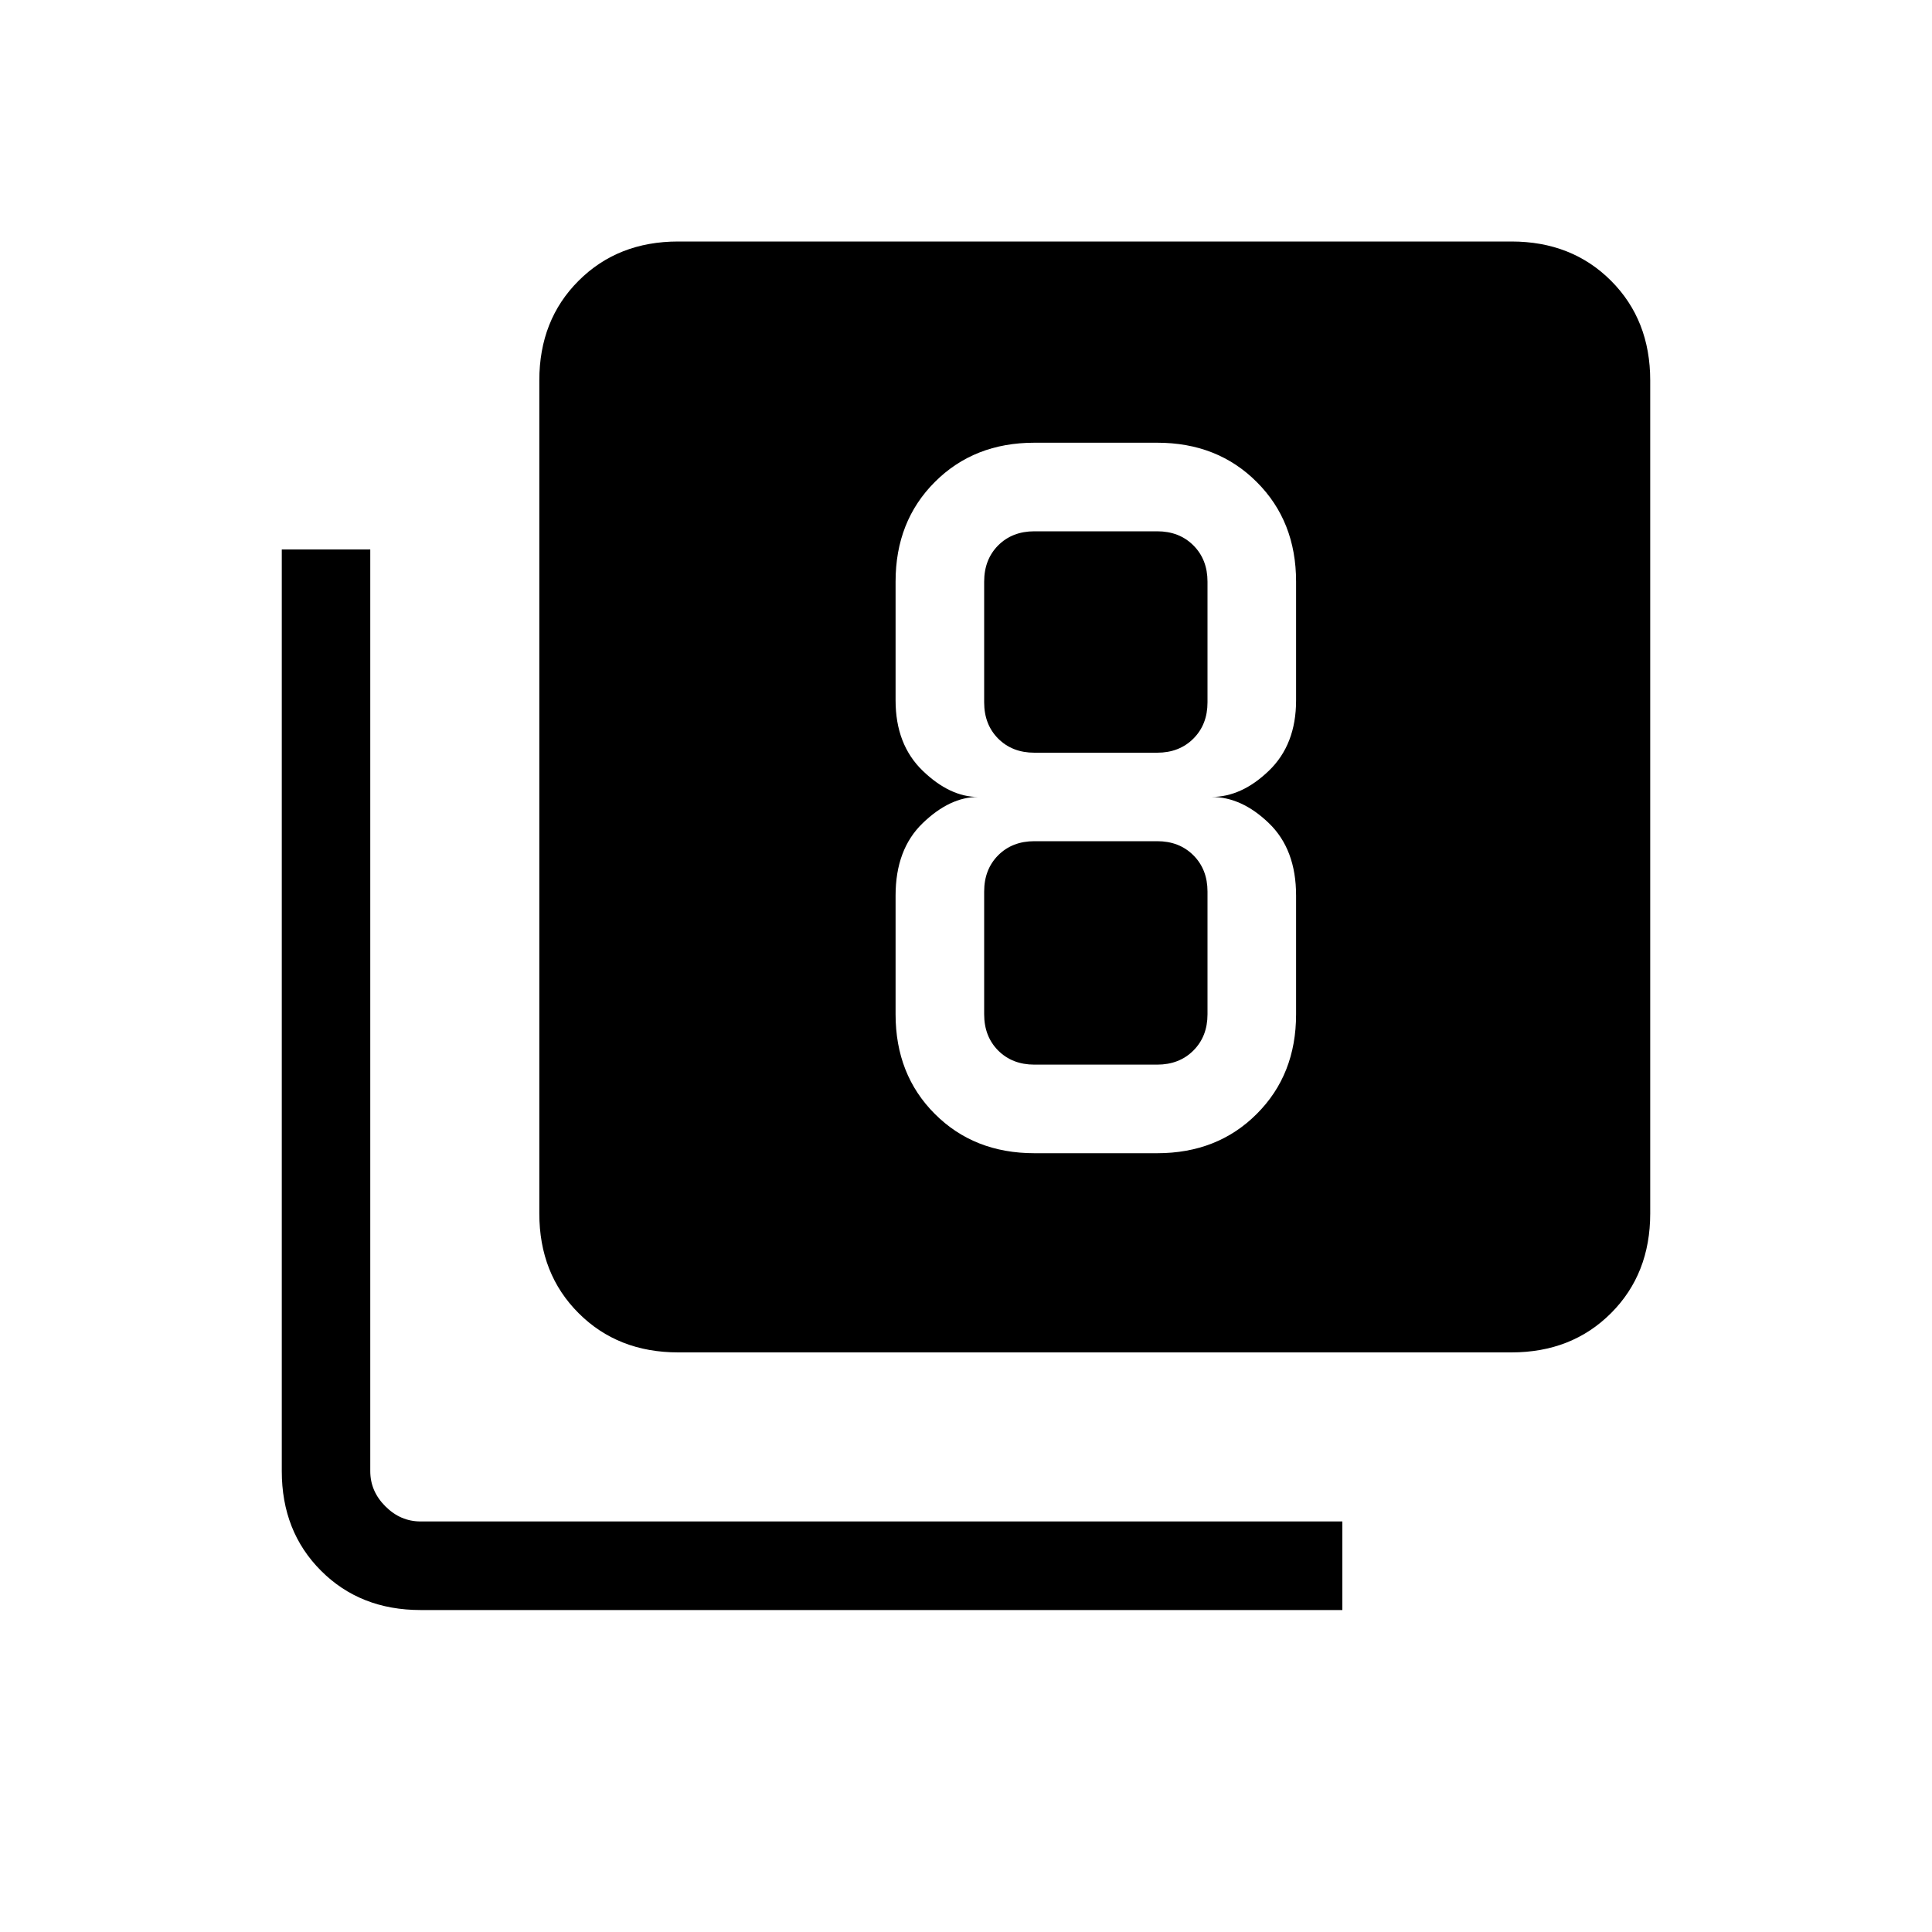 <svg xmlns="http://www.w3.org/2000/svg" height="20" width="20"><path d="M7.021 14Q6.396 14 5.99 13.594Q5.583 13.188 5.583 12.562V3.938Q5.583 3.312 5.99 2.906Q6.396 2.5 7.021 2.5H15.646Q16.271 2.5 16.677 2.906Q17.083 3.312 17.083 3.938V12.562Q17.083 13.188 16.677 13.594Q16.271 14 15.646 14ZM4.354 16.667Q3.729 16.667 3.323 16.26Q2.917 15.854 2.917 15.229V5.688H3.833V15.229Q3.833 15.438 3.99 15.594Q4.146 15.75 4.354 15.75H13.896V16.667ZM10.708 11.938H11.979Q12.604 11.938 13.01 11.531Q13.417 11.125 13.417 10.5V9.271Q13.417 8.792 13.135 8.521Q12.854 8.25 12.542 8.25Q12.854 8.25 13.135 7.979Q13.417 7.708 13.417 7.25V6.021Q13.417 5.396 13.01 4.99Q12.604 4.583 11.979 4.583H10.708Q10.083 4.583 9.677 4.99Q9.271 5.396 9.271 6.021V7.25Q9.271 7.708 9.552 7.979Q9.833 8.25 10.125 8.25Q9.833 8.25 9.552 8.521Q9.271 8.792 9.271 9.271V10.5Q9.271 11.125 9.677 11.531Q10.083 11.938 10.708 11.938ZM10.708 5.5H11.979Q12.208 5.5 12.354 5.646Q12.5 5.792 12.5 6.021V7.271Q12.5 7.5 12.354 7.646Q12.208 7.792 11.979 7.792H10.708Q10.479 7.792 10.333 7.646Q10.188 7.5 10.188 7.271V6.021Q10.188 5.792 10.333 5.646Q10.479 5.5 10.708 5.5ZM10.708 11.021Q10.479 11.021 10.333 10.875Q10.188 10.729 10.188 10.5V9.229Q10.188 9 10.333 8.854Q10.479 8.708 10.708 8.708H11.979Q12.208 8.708 12.354 8.854Q12.5 9 12.5 9.229V10.5Q12.5 10.729 12.354 10.875Q12.208 11.021 11.979 11.021Z"/></svg>